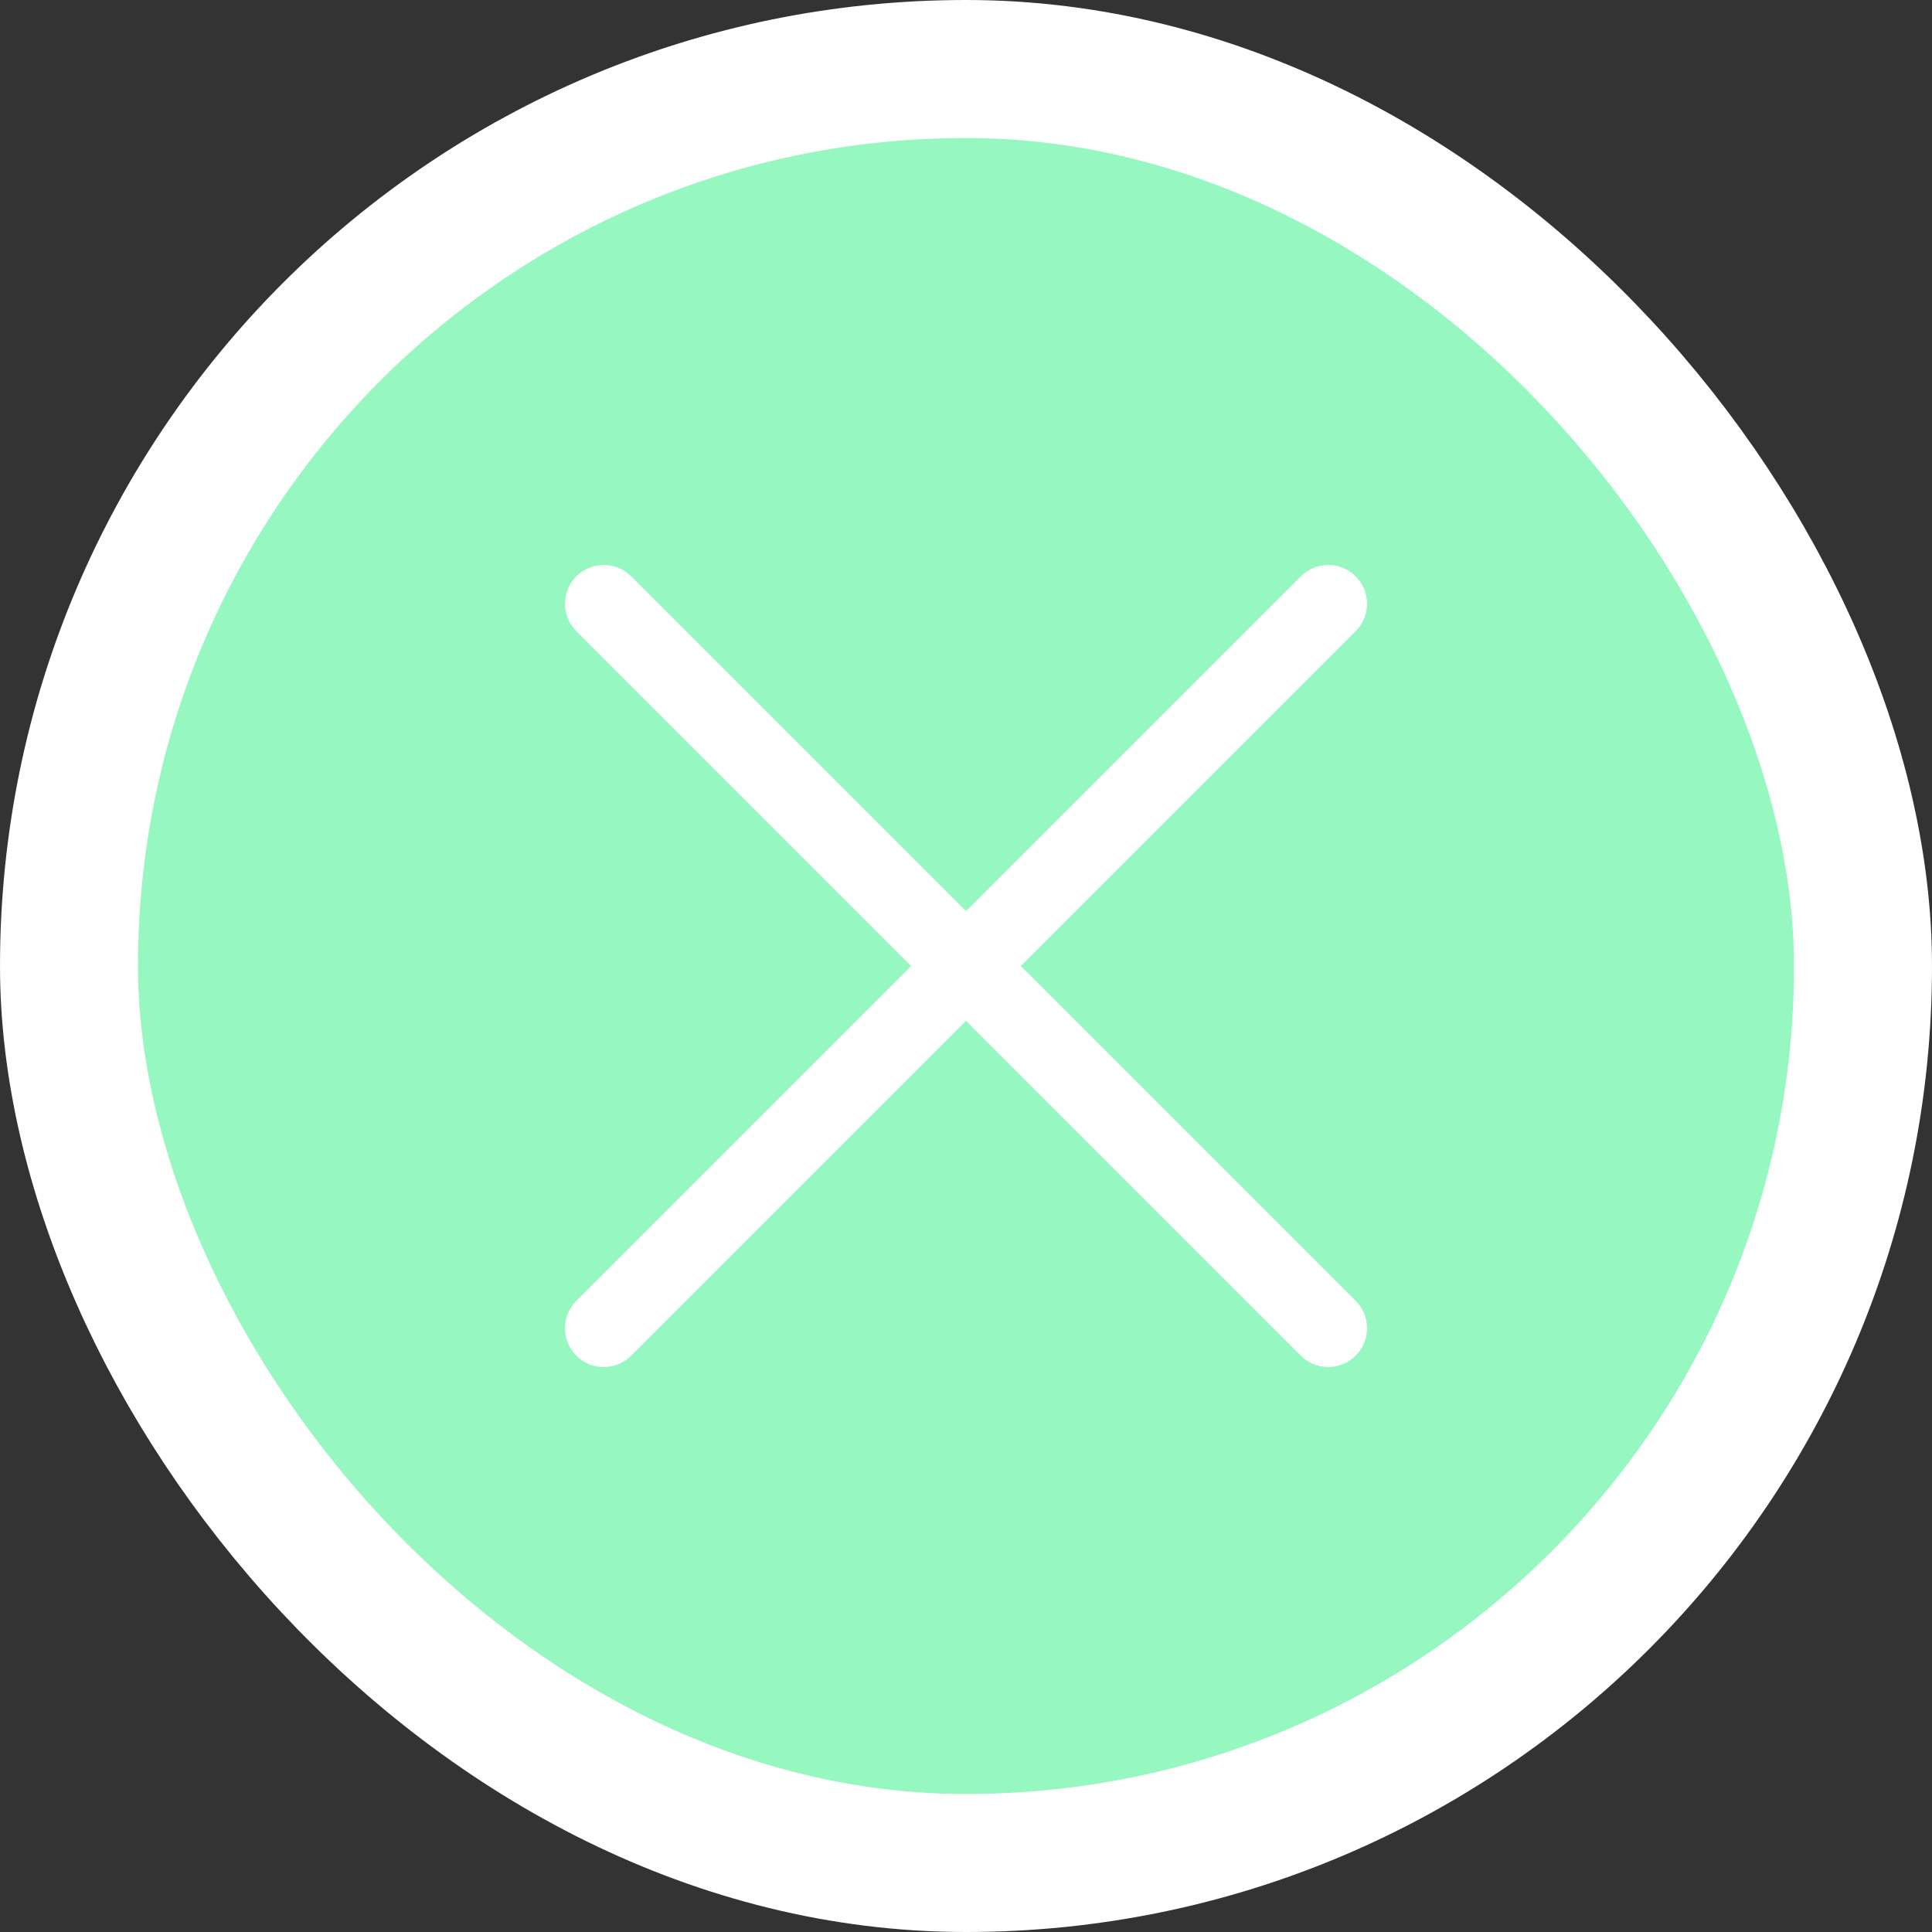 <svg width="14" height="14" viewBox="0 0 14 14" fill="none" xmlns="http://www.w3.org/2000/svg">
<rect x="0" y="0" width="14" height="14" fill="#333333" stroke="none"/>
<rect x="0.5" y="0.5" width="13" height="13" rx="6.5" fill="#96F7C1"/>
<rect x="0.5" y="0.5" width="13" height="13" rx="6.5" stroke="white"/>
<path d="M9.625 4.375L4.375 9.625M4.375 4.375L9.625 9.625" stroke="white" stroke-width="0.562" stroke-linecap="round" stroke-linejoin="round"/>
</svg>
